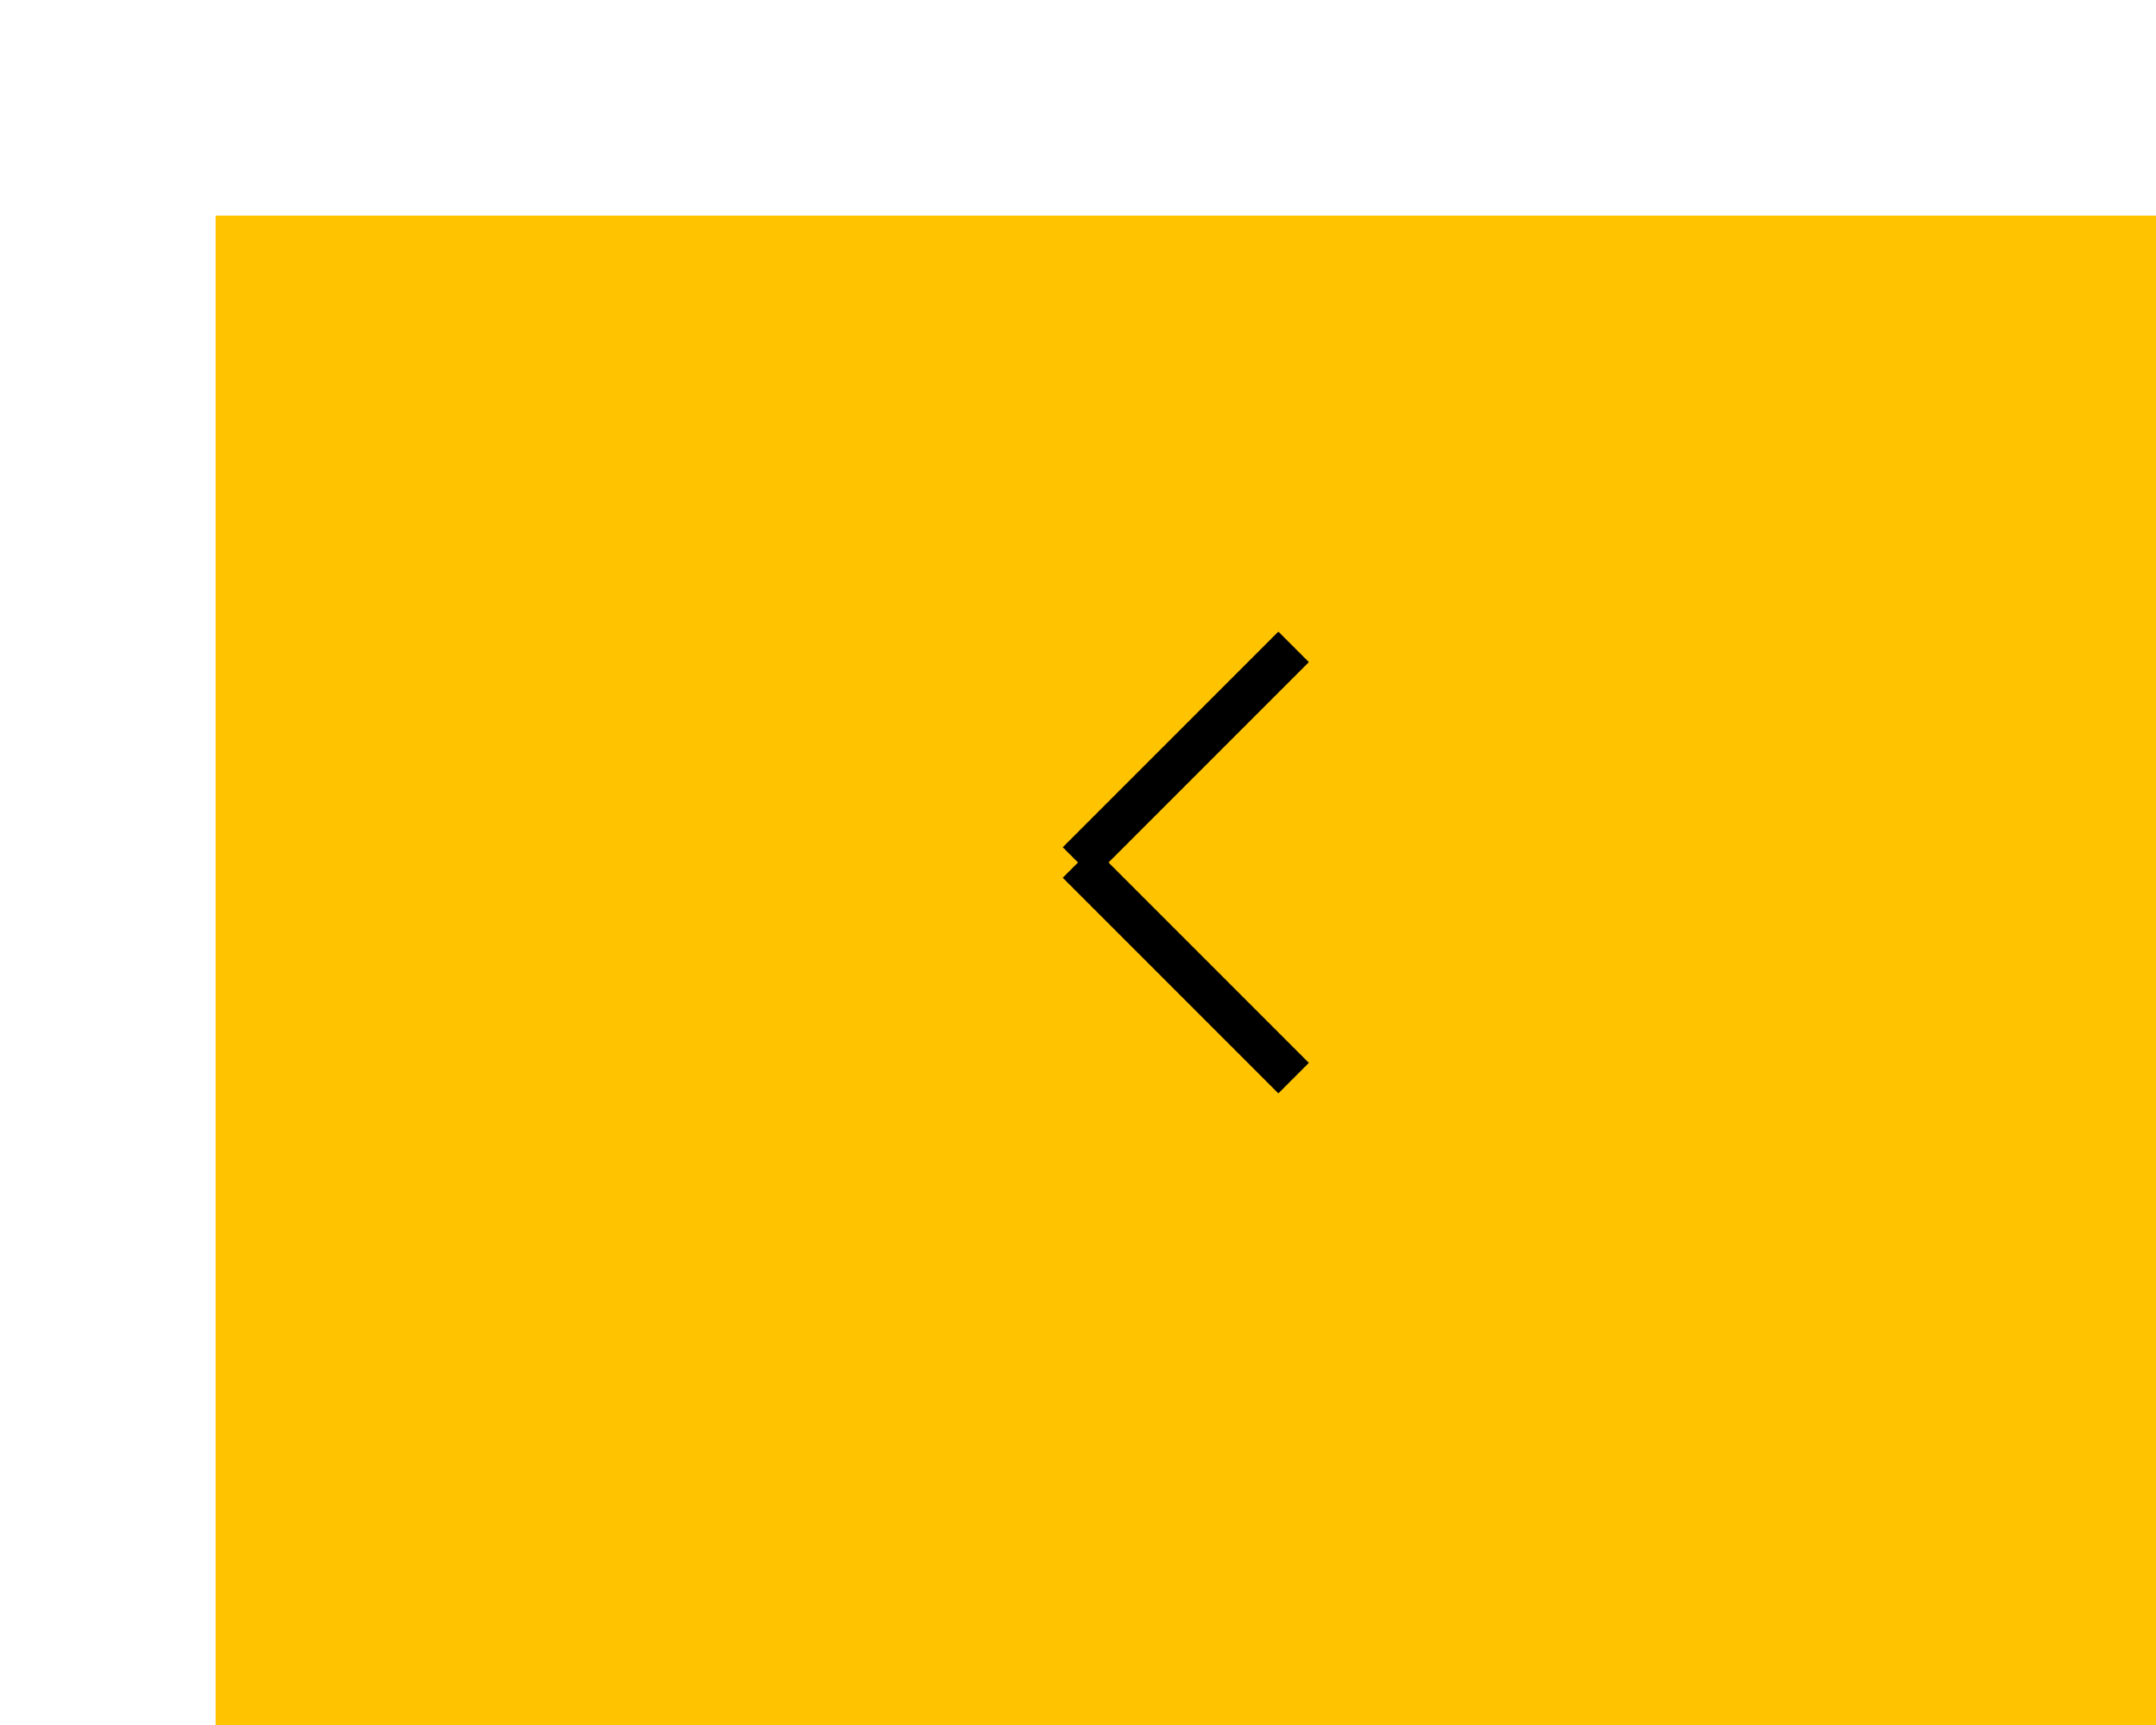 <svg xmlns="http://www.w3.org/2000/svg" viewBox="0 0 50 40">
  <!-- Body -->
  <path d="M10,30 Q15,40 25,30 Q35,40 40,30 Q35,20 25,30 Q15,20 10,30" fill="#FFA500"/>

  <!-- Wings -->
  <path d="M5,5 L95,5 L45,60 L5,60 Z" fill="#FFC300"/>

  <!-- Antennae -->
  <line x1="25" y1="20" x2="30" y2="15" stroke="#000"/>
  <line x1="25" y1="20" x2="30" y2="25" stroke="#000"/>

</svg>